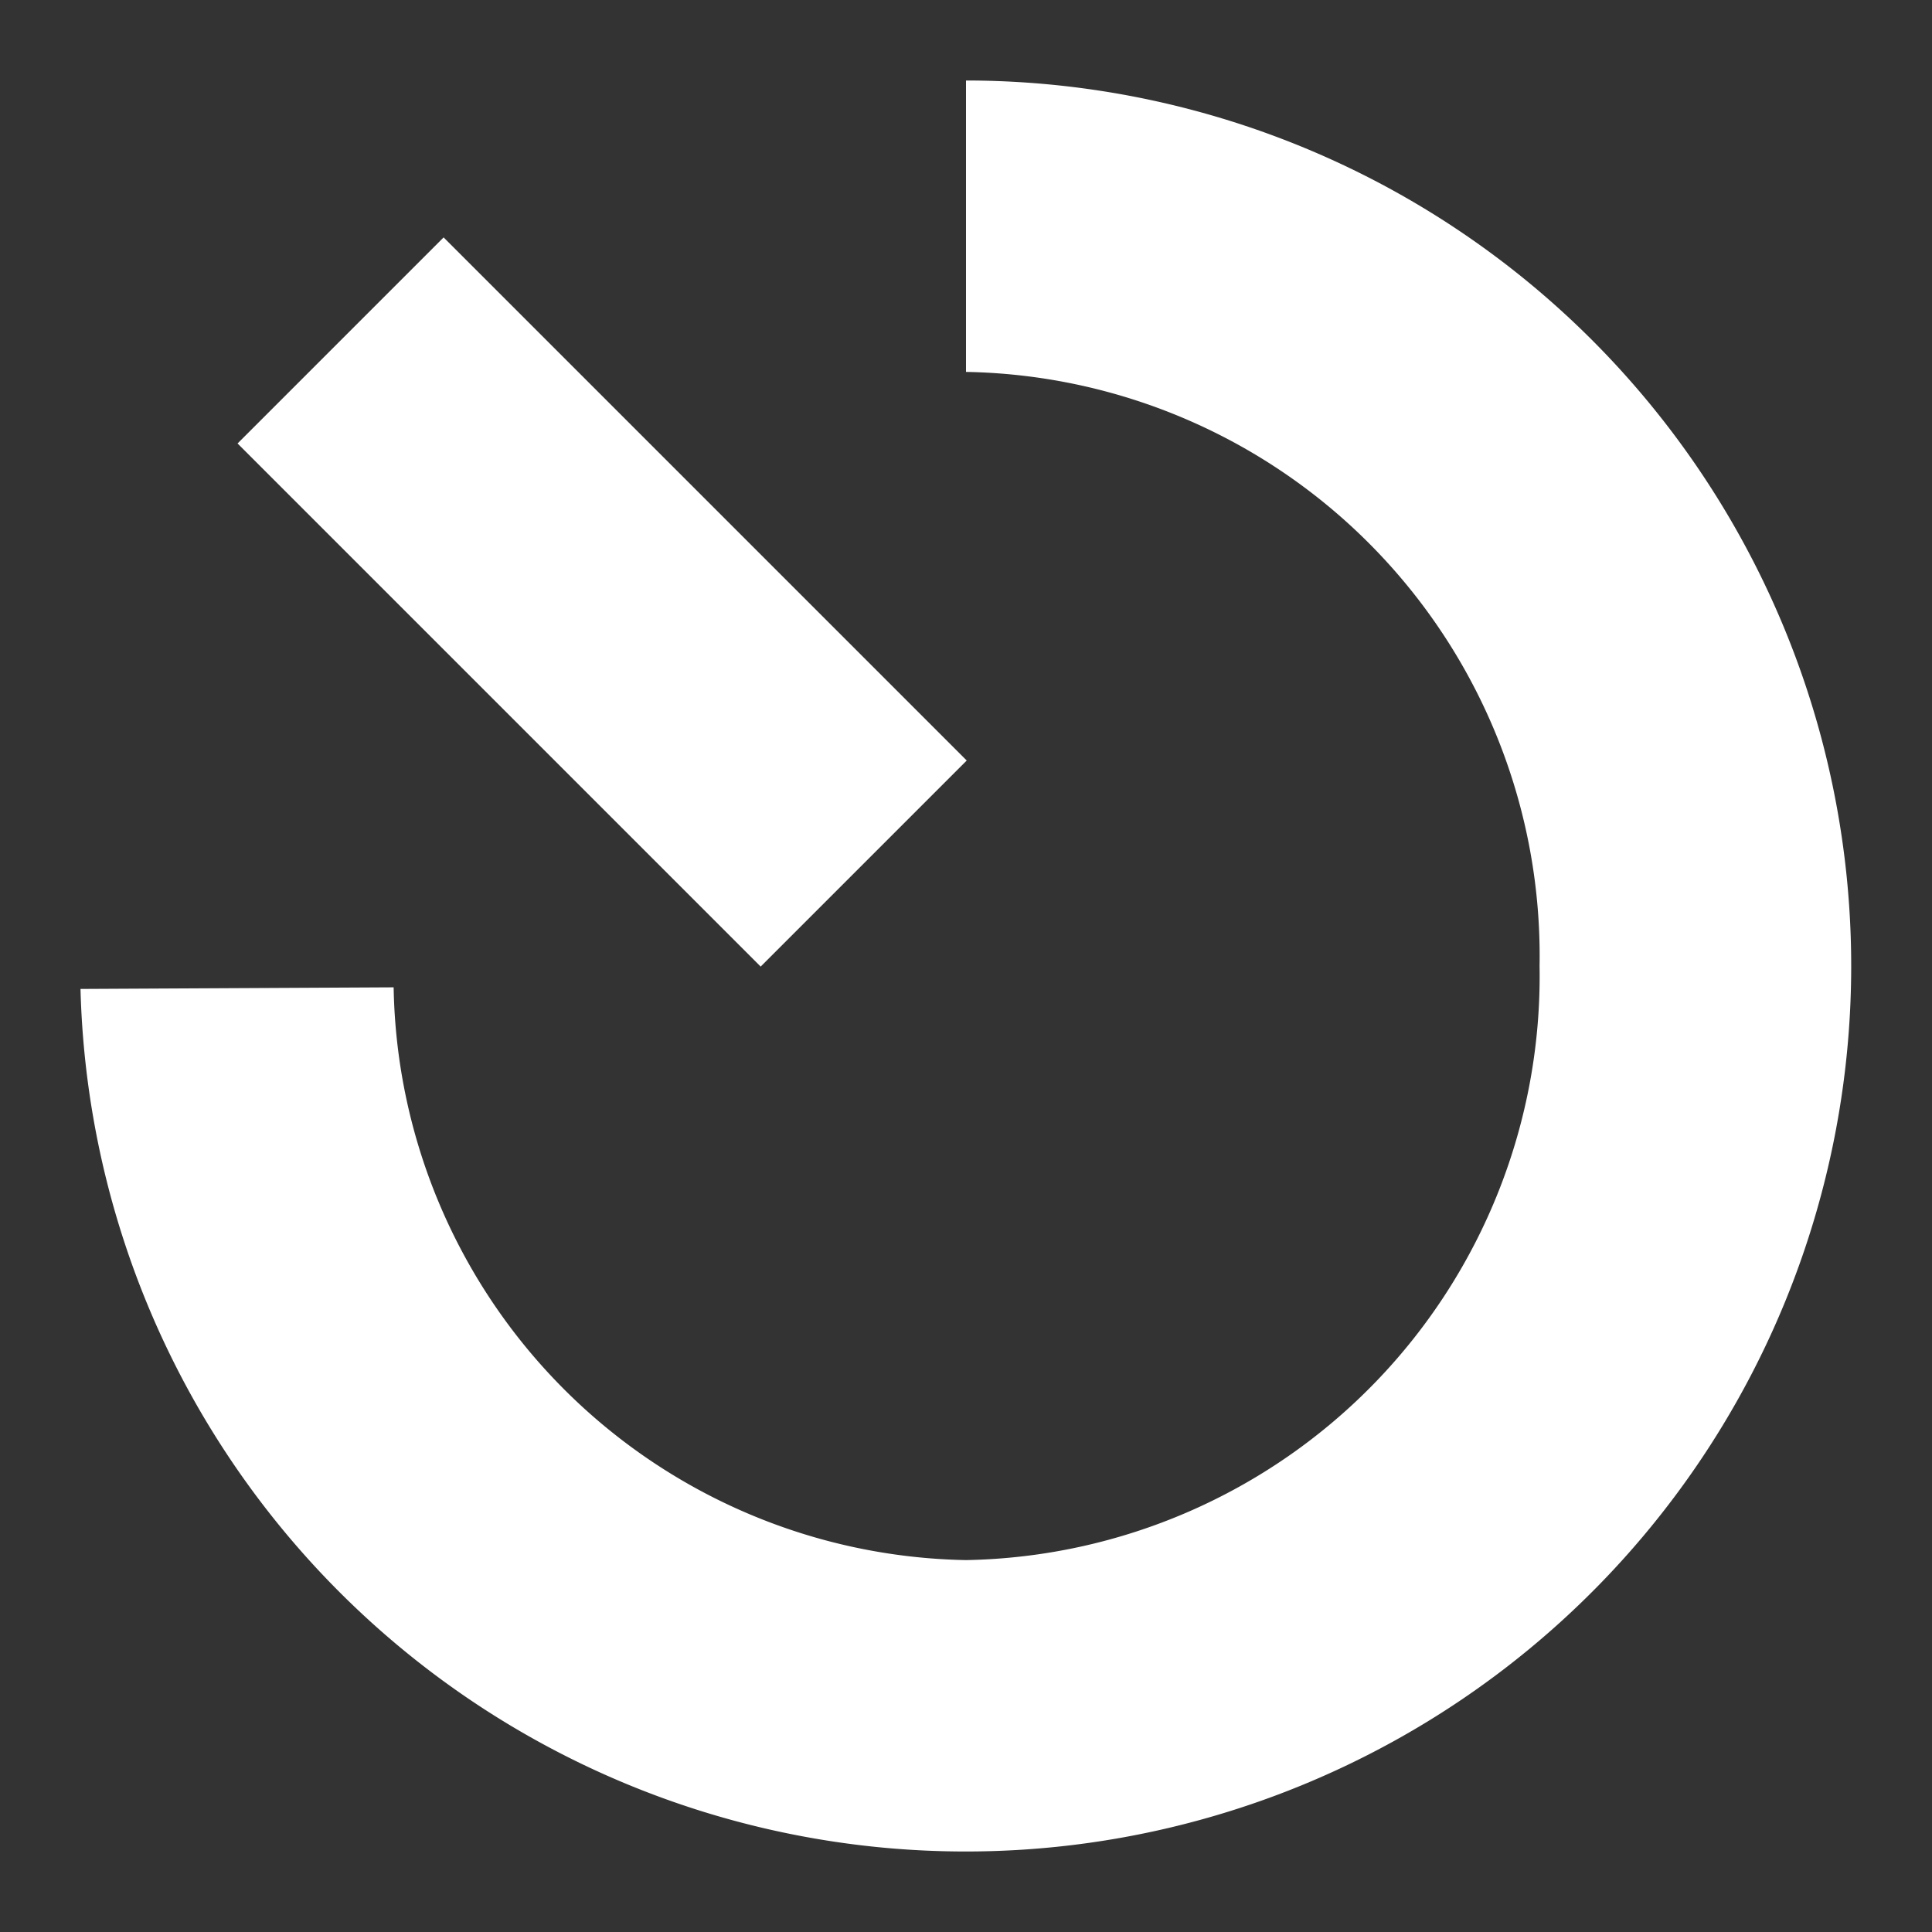 <svg id="Layer_1" data-name="Layer 1" xmlns="http://www.w3.org/2000/svg" viewBox="0 0 48 48"><rect x="0" y="0" width="48" height="48" fill="#333333" stroke="none"/><defs><style>.cls-1{fill:#fff;}</style></defs><title>trigger</title><path class="cls-1" d="M24,2V9.24A14.51,14.51,0,0,1,38.25,24,14.51,14.51,0,0,1,24,38.76,14.48,14.48,0,0,1,9.78,24.53L2,24.57A22,22,0,1,0,24,2Z"/><rect class="cls-1" x="5.77" y="11.34" width="18.38" height="7.24" transform="translate(14.96 -6.2) rotate(45)"/></svg>